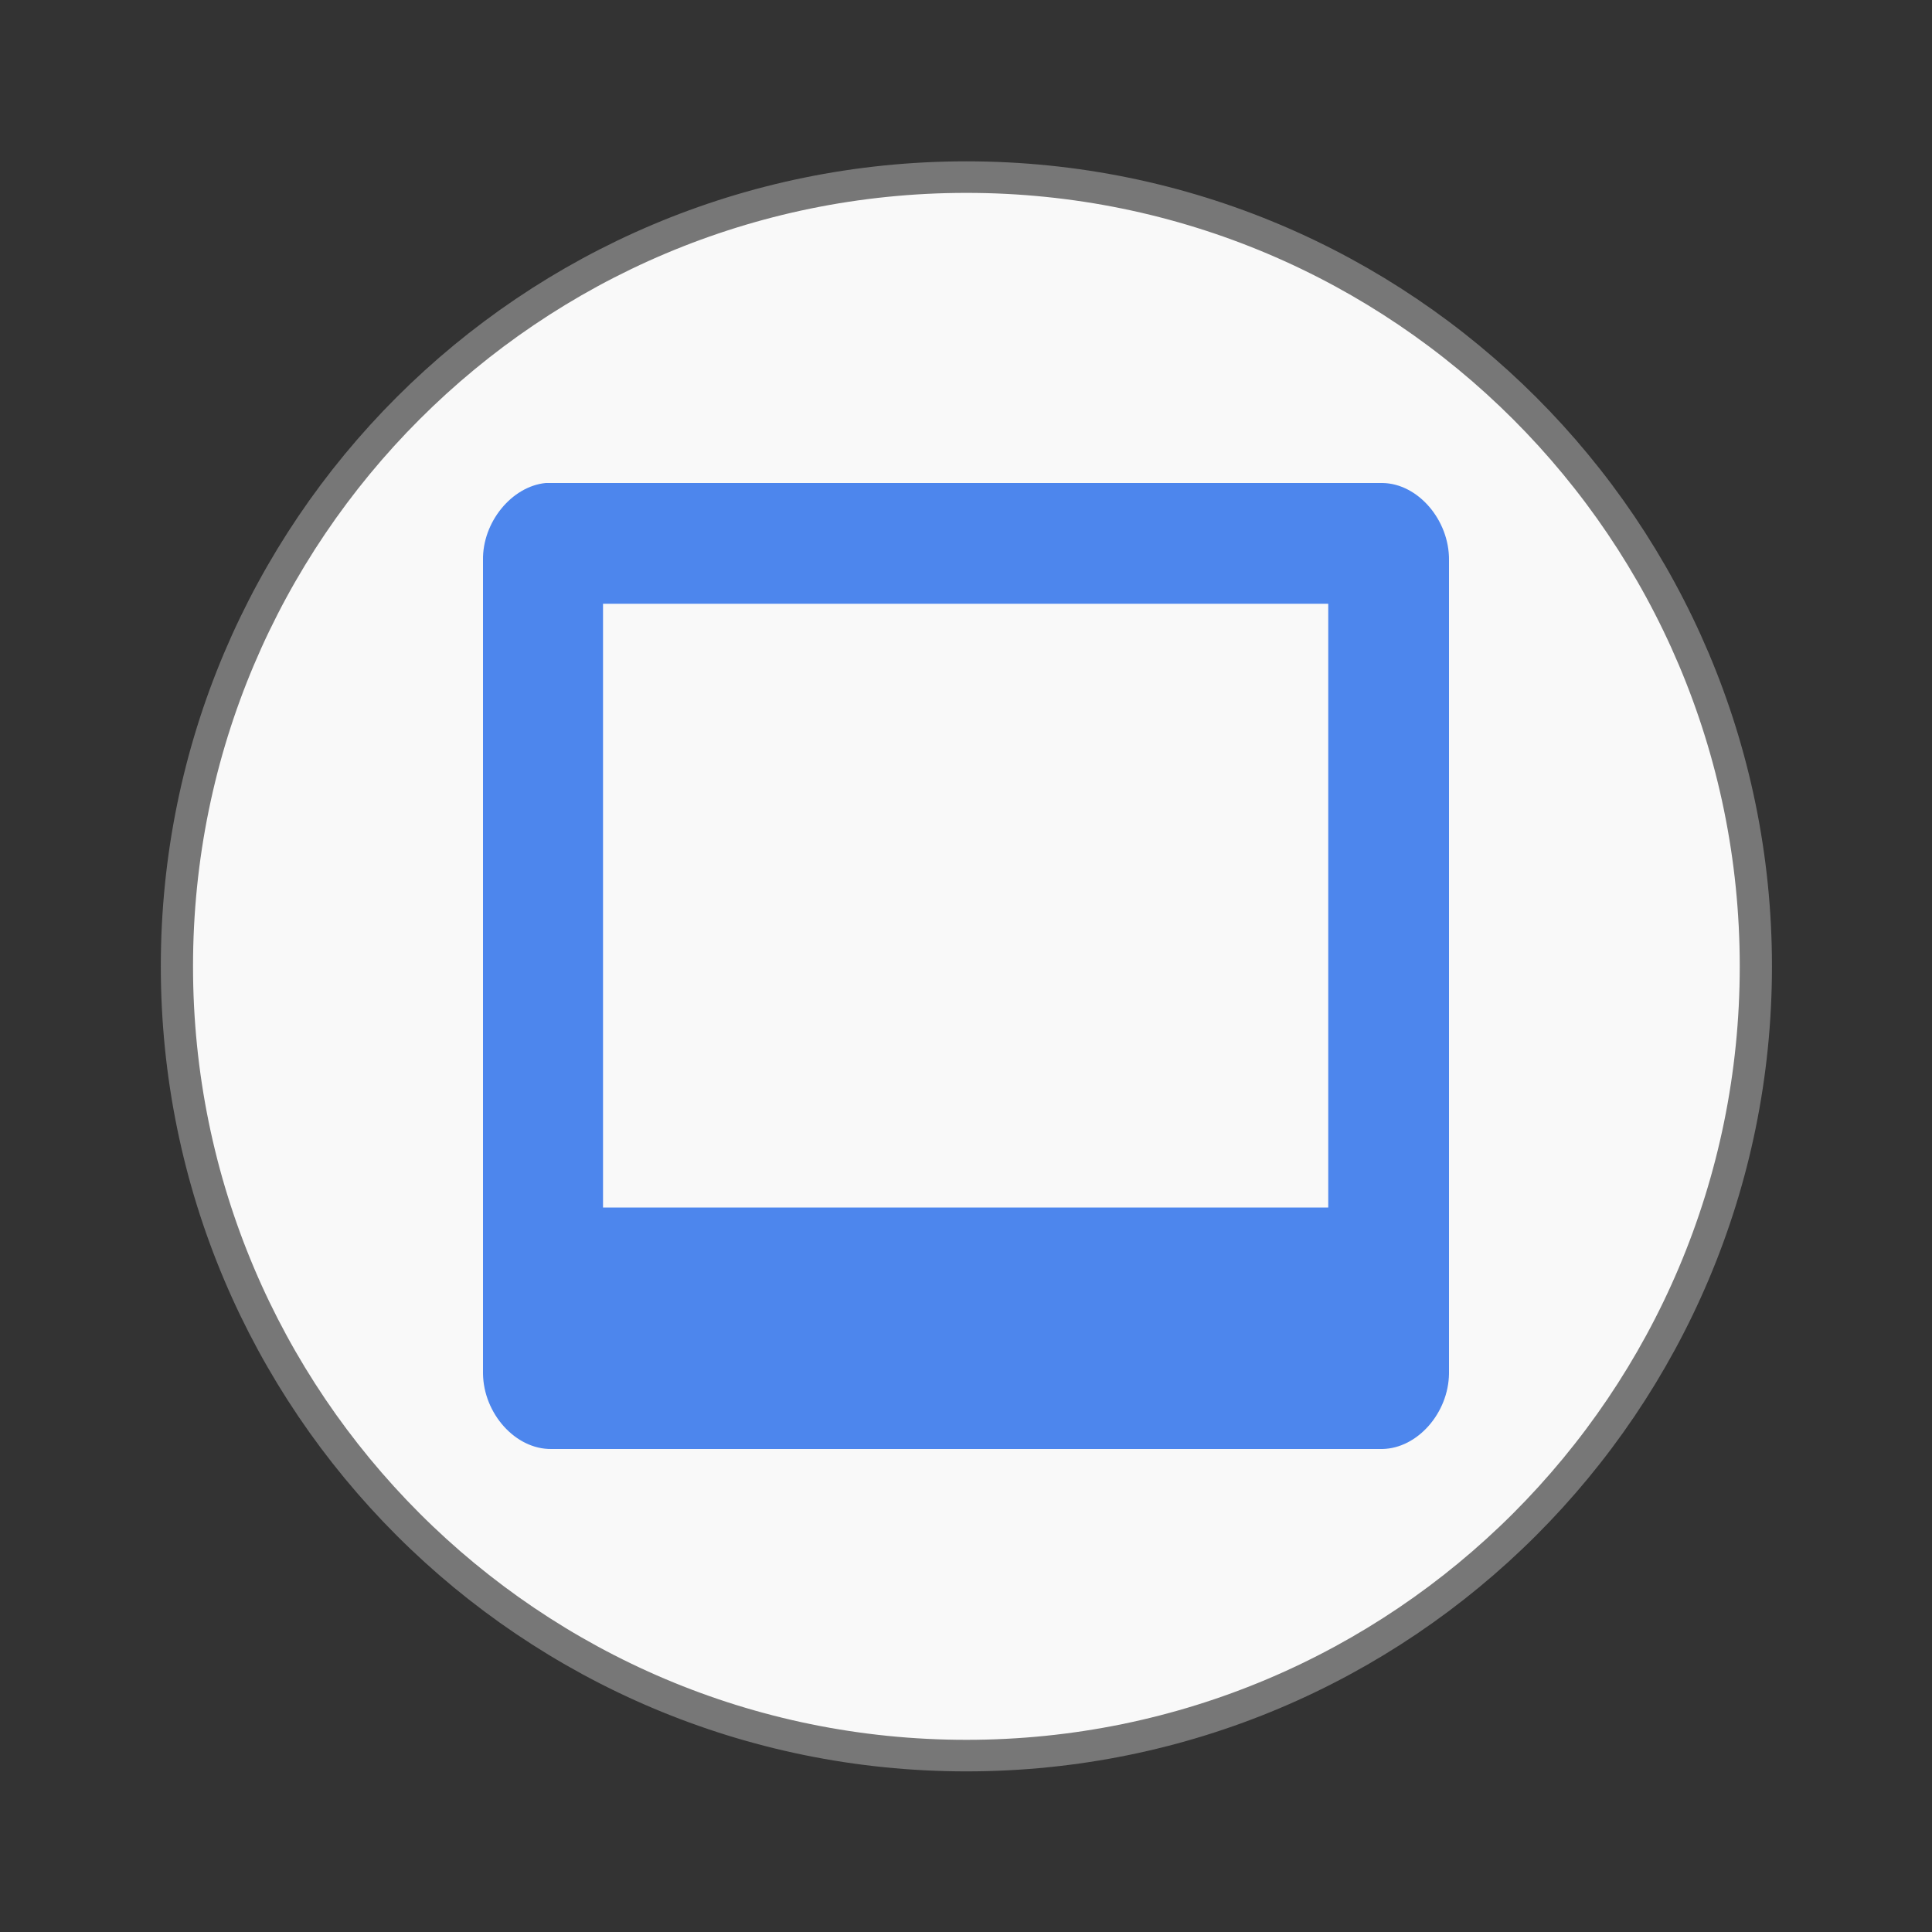 <svg width="32" xmlns="http://www.w3.org/2000/svg" height="32" viewBox="0 0 32 32" xmlns:xlink="http://www.w3.org/1999/xlink">
<rect x="0" y="0" width="32" height="32" fill="#333333" stroke="none"/>
<path style="fill:#f9f9f9;stroke:#777;stroke-width:.5" d="M 25.933 35.186 C 25.933 42.095 20.446 47.696 13.678 47.696 C 6.909 47.696 1.423 42.095 1.423 35.186 C 1.423 28.277 6.909 22.677 13.678 22.677 C 20.446 22.677 25.933 28.277 25.933 35.186 Z " transform="matrix(1.067 0 0 1.045 1.412 -20.764)"/>
<path style="fill:#427fec;fill-opacity:.941" d="M 9.039 8 C 8.477 8.055 7.988 8.648 8 9.281 L 8 22.75 C 8.008 23.414 8.539 24.008 9.133 24 L 22.898 24 C 23.48 23.988 23.992 23.402 24 22.75 L 24 9.281 C 24.008 8.617 23.488 8.008 22.898 8 Z M 9.988 10 L 22 10 L 22 20 L 9.988 20 Z "/>
</svg>

